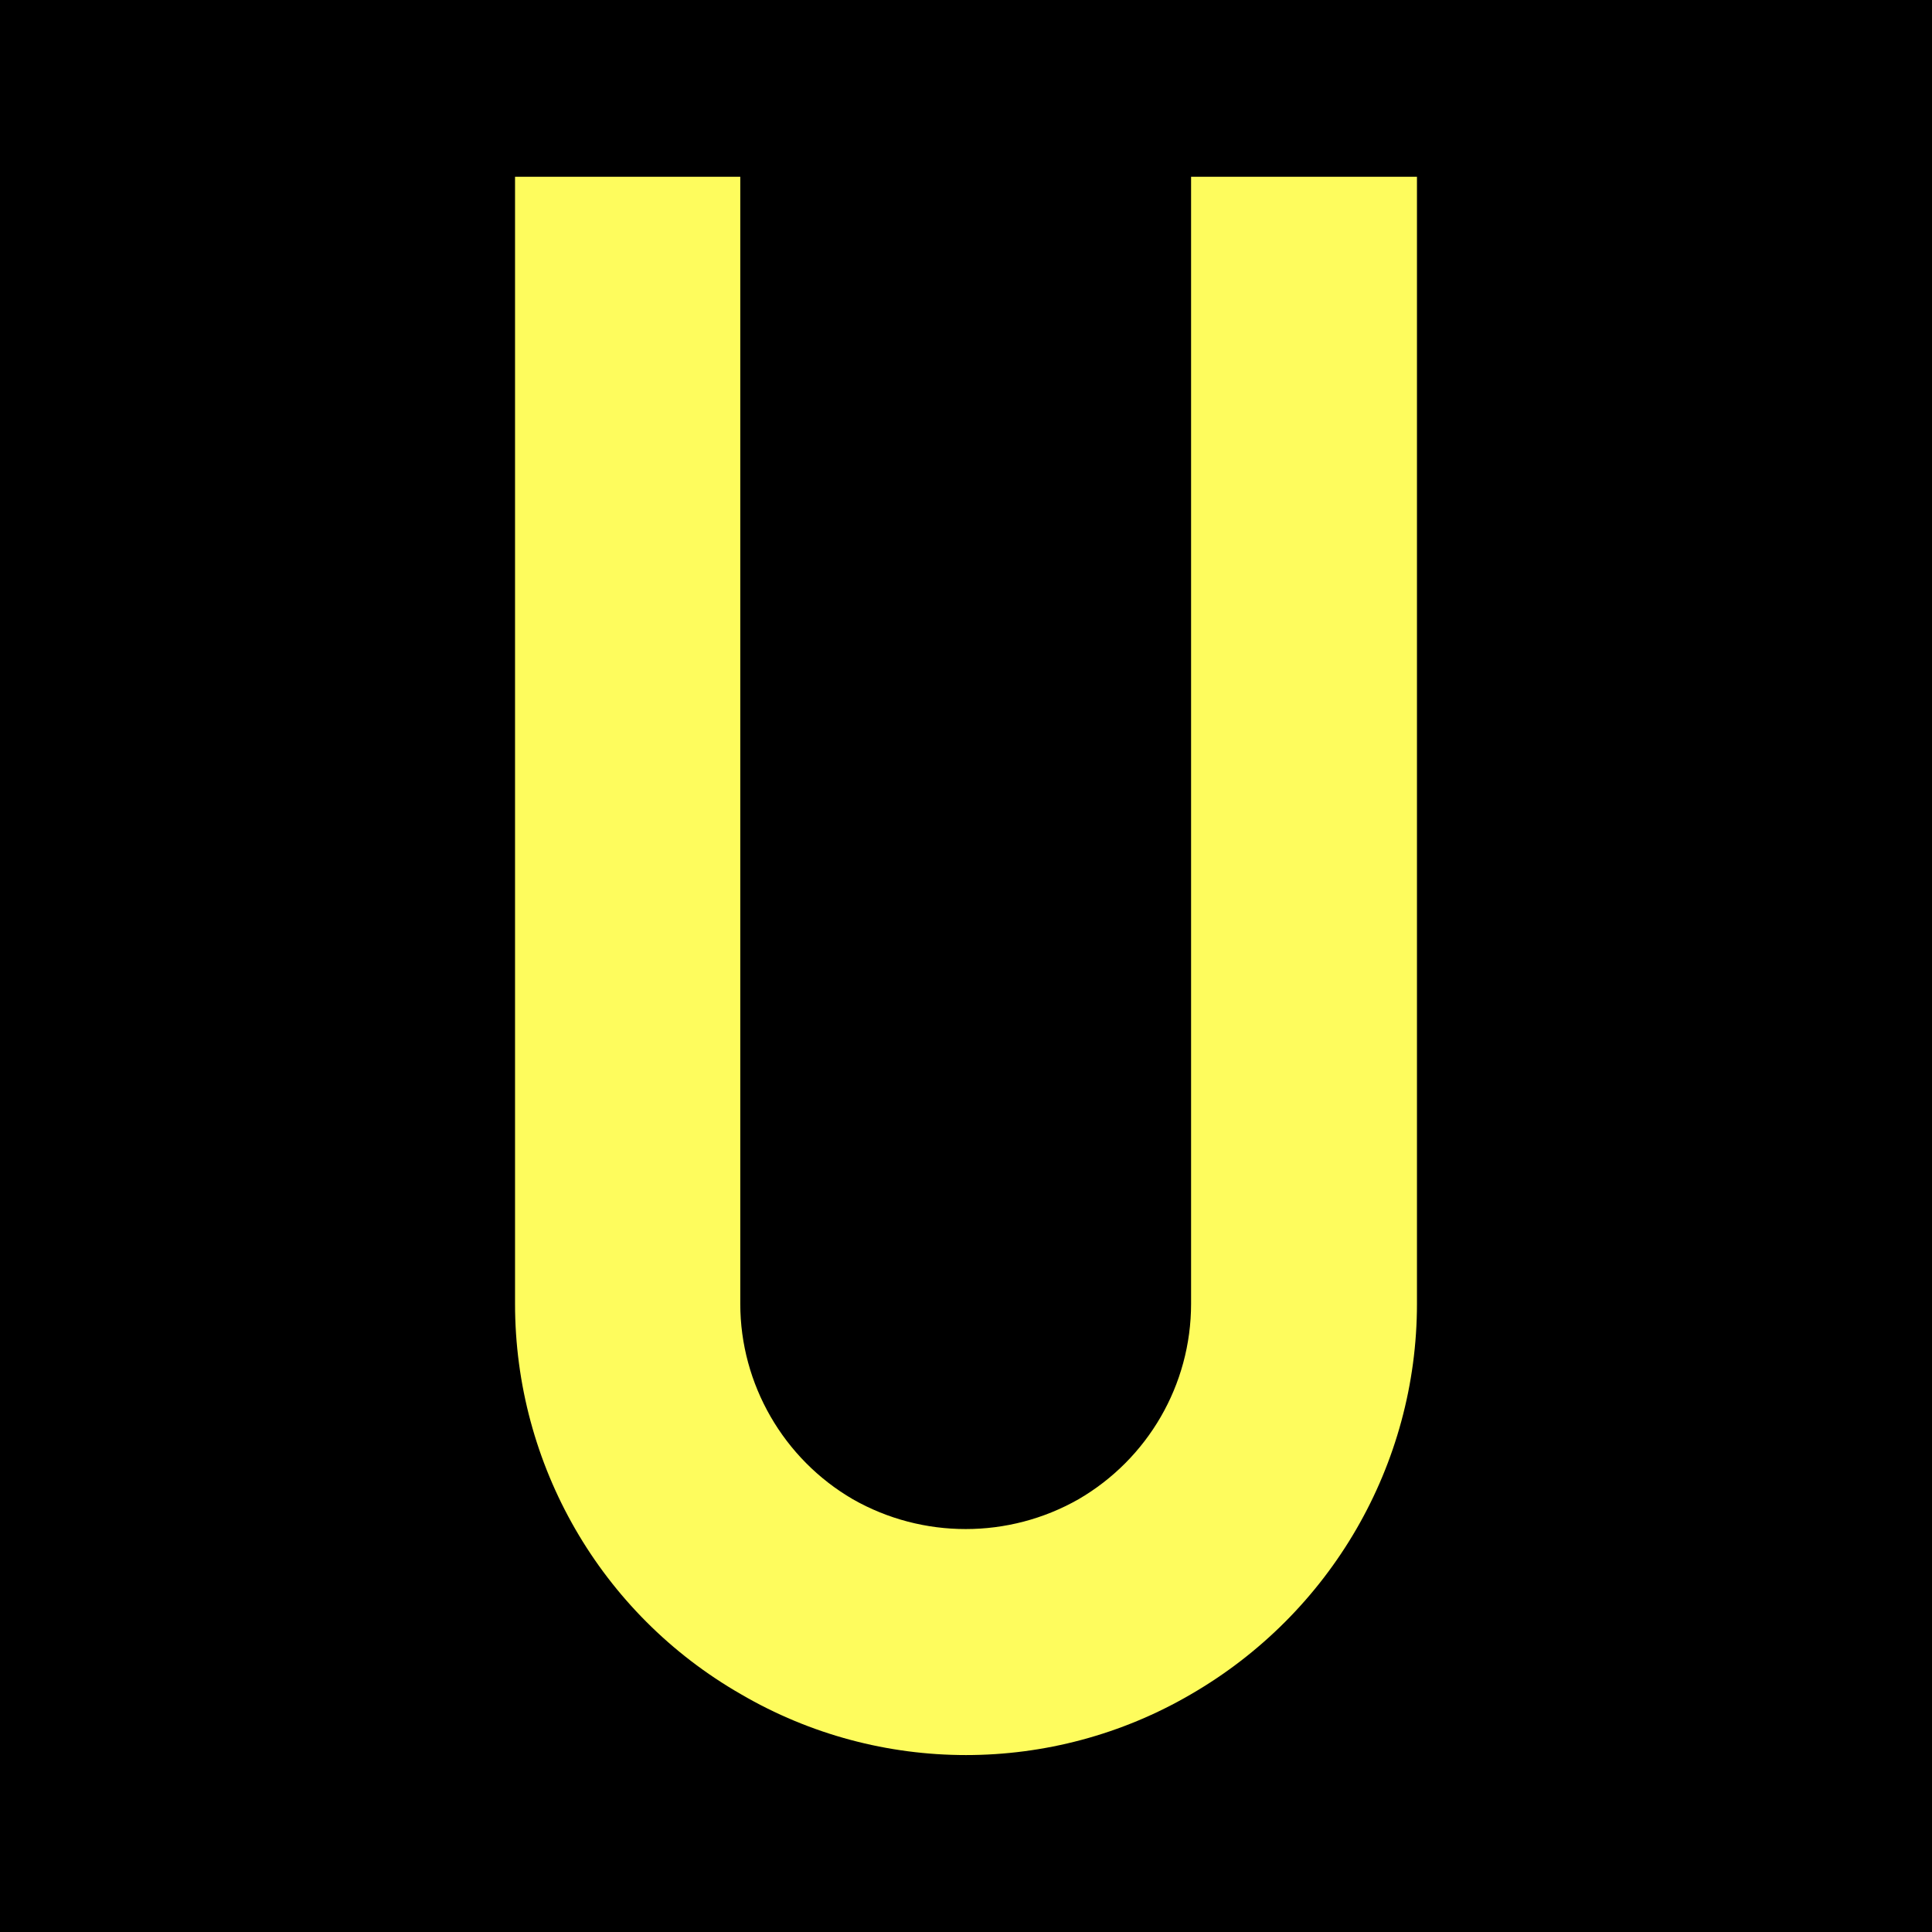 <?xml version="1.0" encoding="UTF-8"?>
<svg xmlns="http://www.w3.org/2000/svg" xmlns:xlink="http://www.w3.org/1999/xlink" width="12" height="12" viewBox="0 0 12 12">
<rect x="-1.2" y="-1.2" width="14.4" height="14.4" fill="rgb(0%, 0%, 0%)" fill-opacity="1"/>
<path fill-rule="nonzero" fill="rgb(254,252,93)" fill-opacity="1" d="M 3.199 1.098 L 3.199 8.098 C 3.199 9.098 3.73 10.023 4.602 10.523 C 5.465 11.027 6.535 11.027 7.398 10.523 C 8.266 10.02 8.801 9.098 8.801 8.098 L 8.801 1.098 L 7.398 1.098 L 7.398 8.098 C 7.398 8.602 7.129 9.062 6.699 9.312 C 6.266 9.559 5.73 9.559 5.297 9.312 C 4.867 9.062 4.598 8.598 4.598 8.098 L 4.598 1.098 Z M 3.199 1.098 "/>
</svg>
